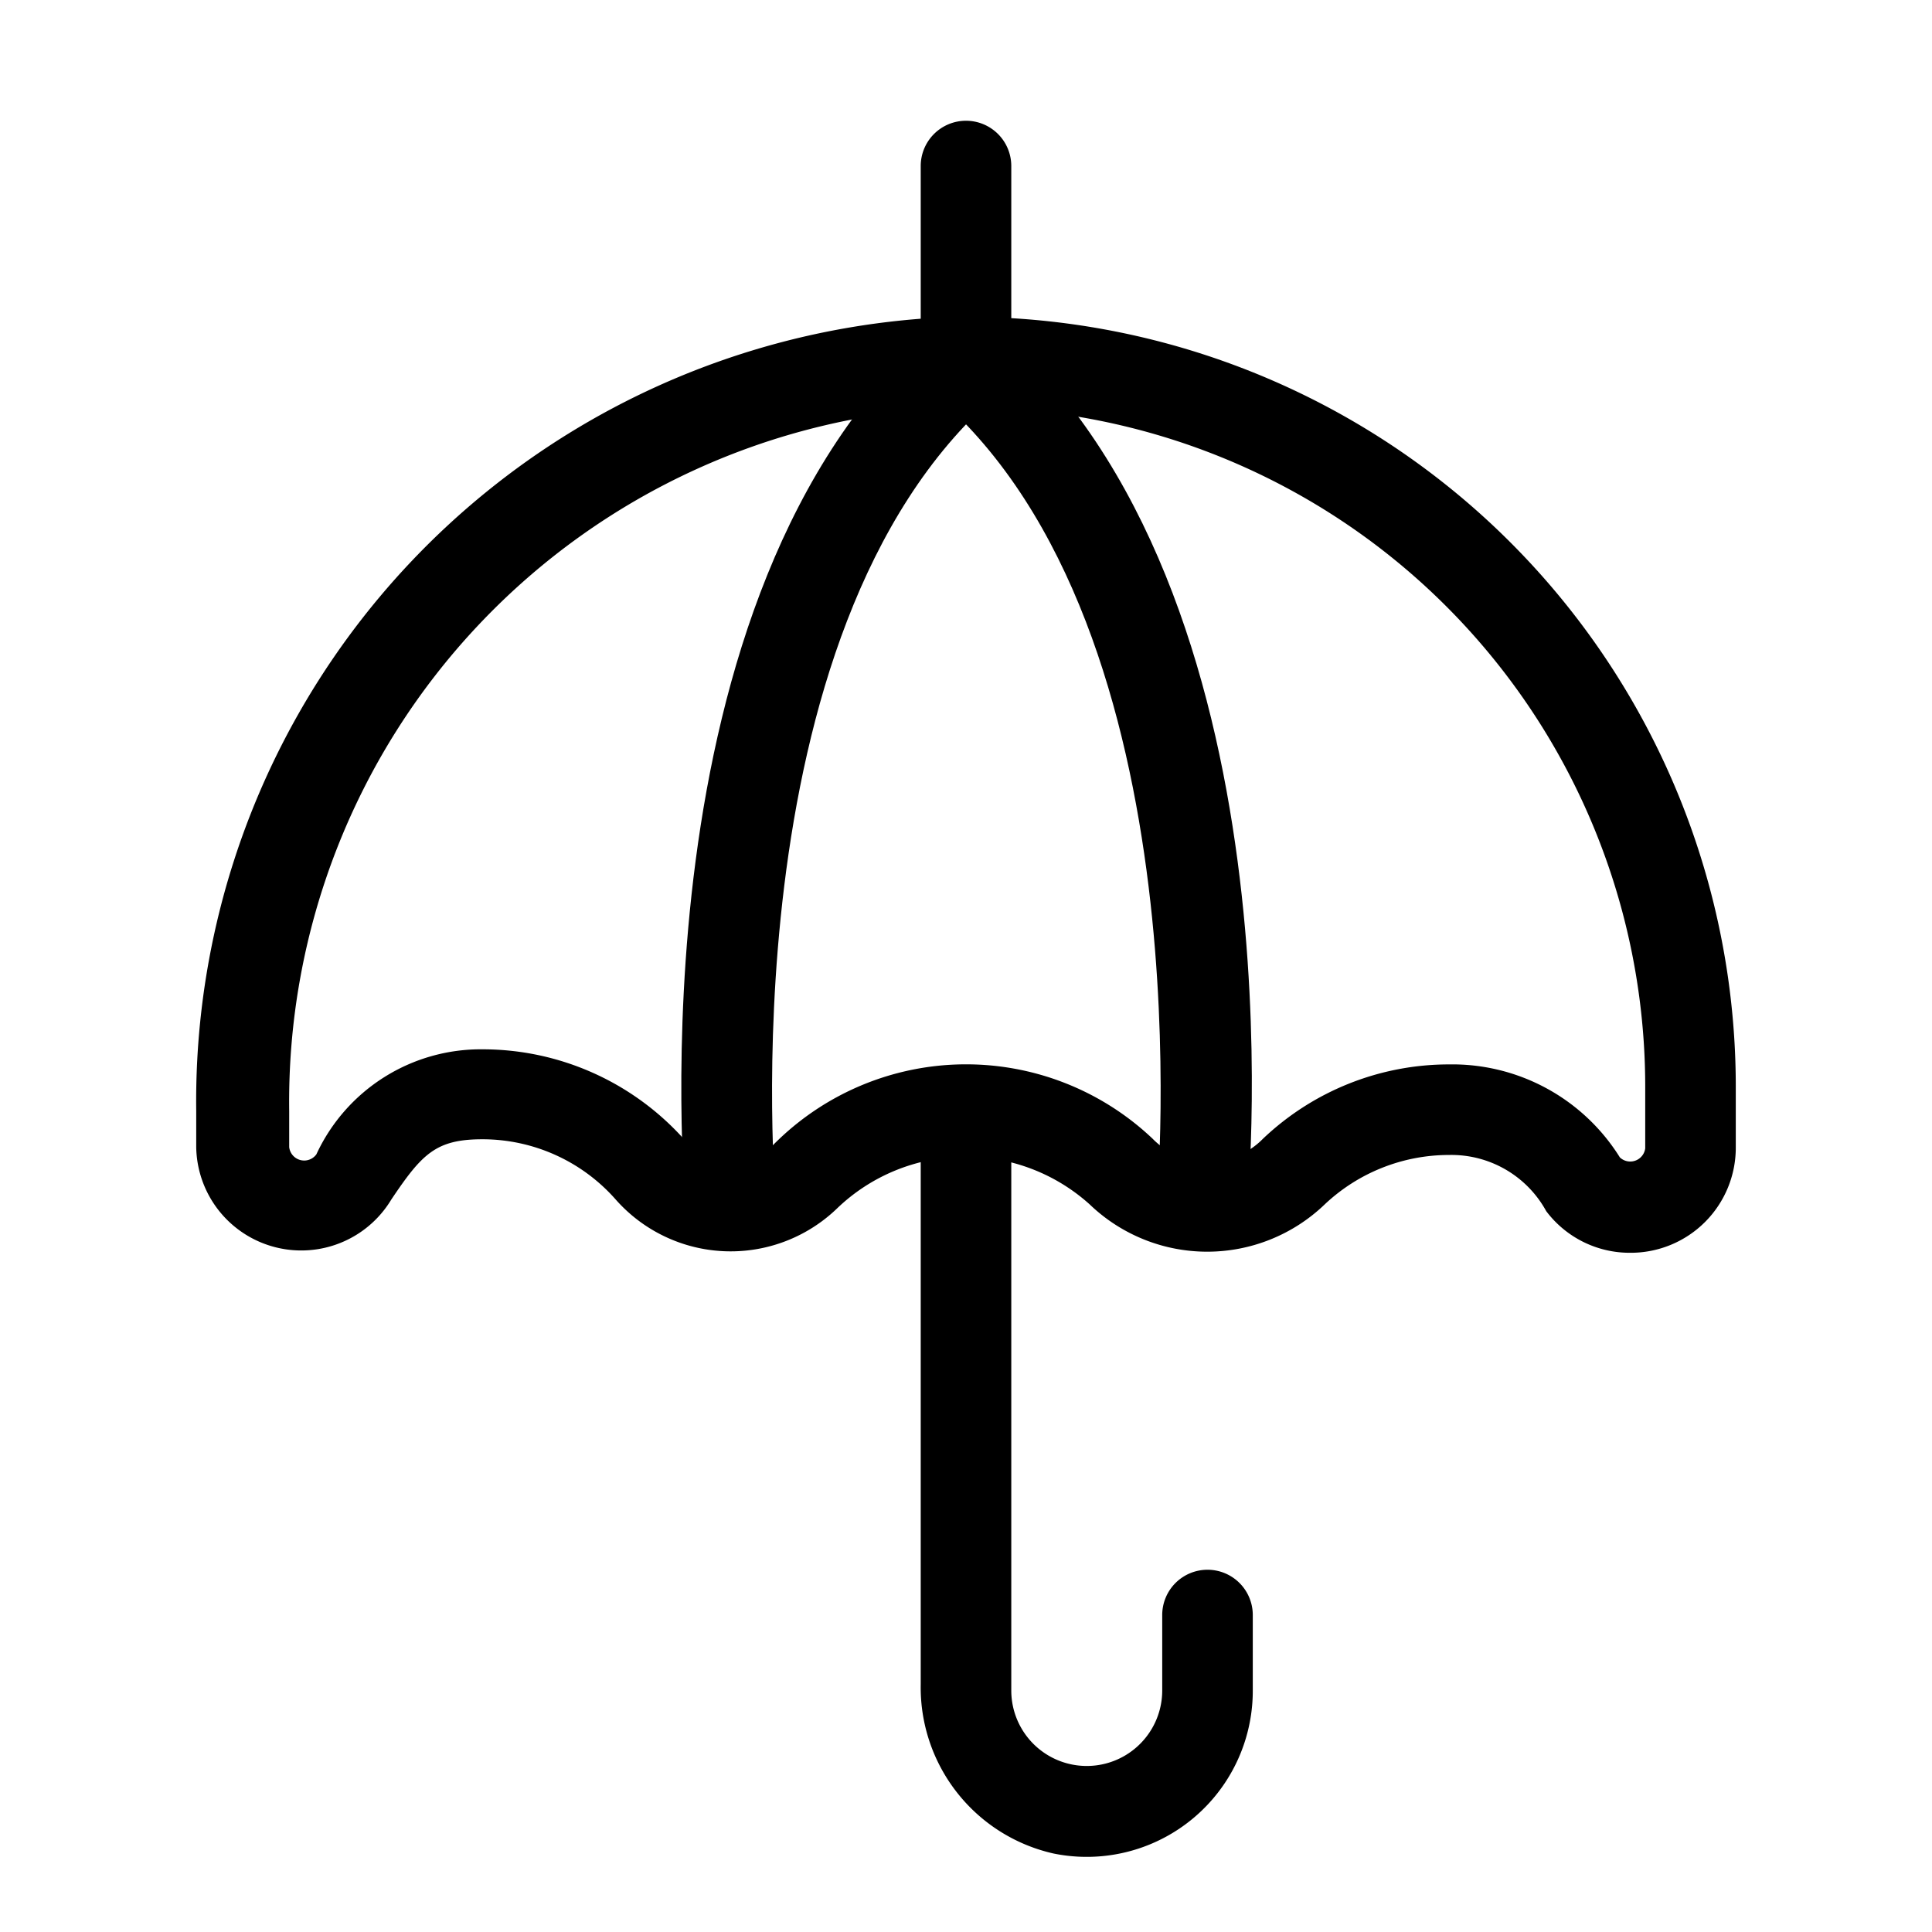 <svg xmlns="http://www.w3.org/2000/svg" viewBox="0 0 32 32"><g data-name="Layer 2"><path d="M17.45 30.7a2.82 2.82 0 0 1-2.2-2.8V18.25h1.5V28a1.25 1.25 0 0 0 2.5 0V26.75A.75.75 0 0 1 20 26h0a.75.75 0 0 1 .75.75V28A2.75 2.75 0 0 1 17.45 30.7zM16.75 6h-1.5V2.75A.75.75 0 0 1 16 2h0a.75.75 0 0 1 .75.75z"/><path d="M27,20.75a1.73,1.73,0,0,1-1.39-.69A1.79,1.79,0,0,0,24,19.13a3,3,0,0,0-2.06.82,2.81,2.81,0,0,1-3.89,0,3.07,3.07,0,0,0-4.18.06,2.54,2.54,0,0,1-3.67-.14,2.94,2.94,0,0,0-2.21-1c-.77,0-1,.24-1.51,1A1.74,1.74,0,0,1,3.25,19V18.4A13,13,0,0,1,15.76,5.25h0A12.75,12.75,0,0,1,28.75,18v1A1.74,1.74,0,0,1,27,20.75Zm-3-3.12a3.27,3.27,0,0,1,2.83,1.54.25.25,0,0,0,.42-.15V18A11.25,11.25,0,0,0,15.79,6.75h0a11.51,11.51,0,0,0-11,11.65V19a.25.25,0,0,0,.45.12A3,3,0,0,1,8,17.38a4.48,4.48,0,0,1,3.33,1.49,1,1,0,0,0,1.49.08,4.49,4.49,0,0,1,6.27-.09,1.28,1.28,0,0,0,1.83,0A4.47,4.47,0,0,1,24,17.63Z"/><path d="M11.35,20.07c0-.42-.92-10.22,4.14-14.64l1,1.13c-4.48,3.9-3.64,13.27-3.64,13.36Z"/><path d="M20.65,20.07l-1.49-.14c0-.09.85-9.46-3.64-13.36l1-1.13C21.58,9.85,20.69,19.66,20.65,20.07Z"/></g></svg>